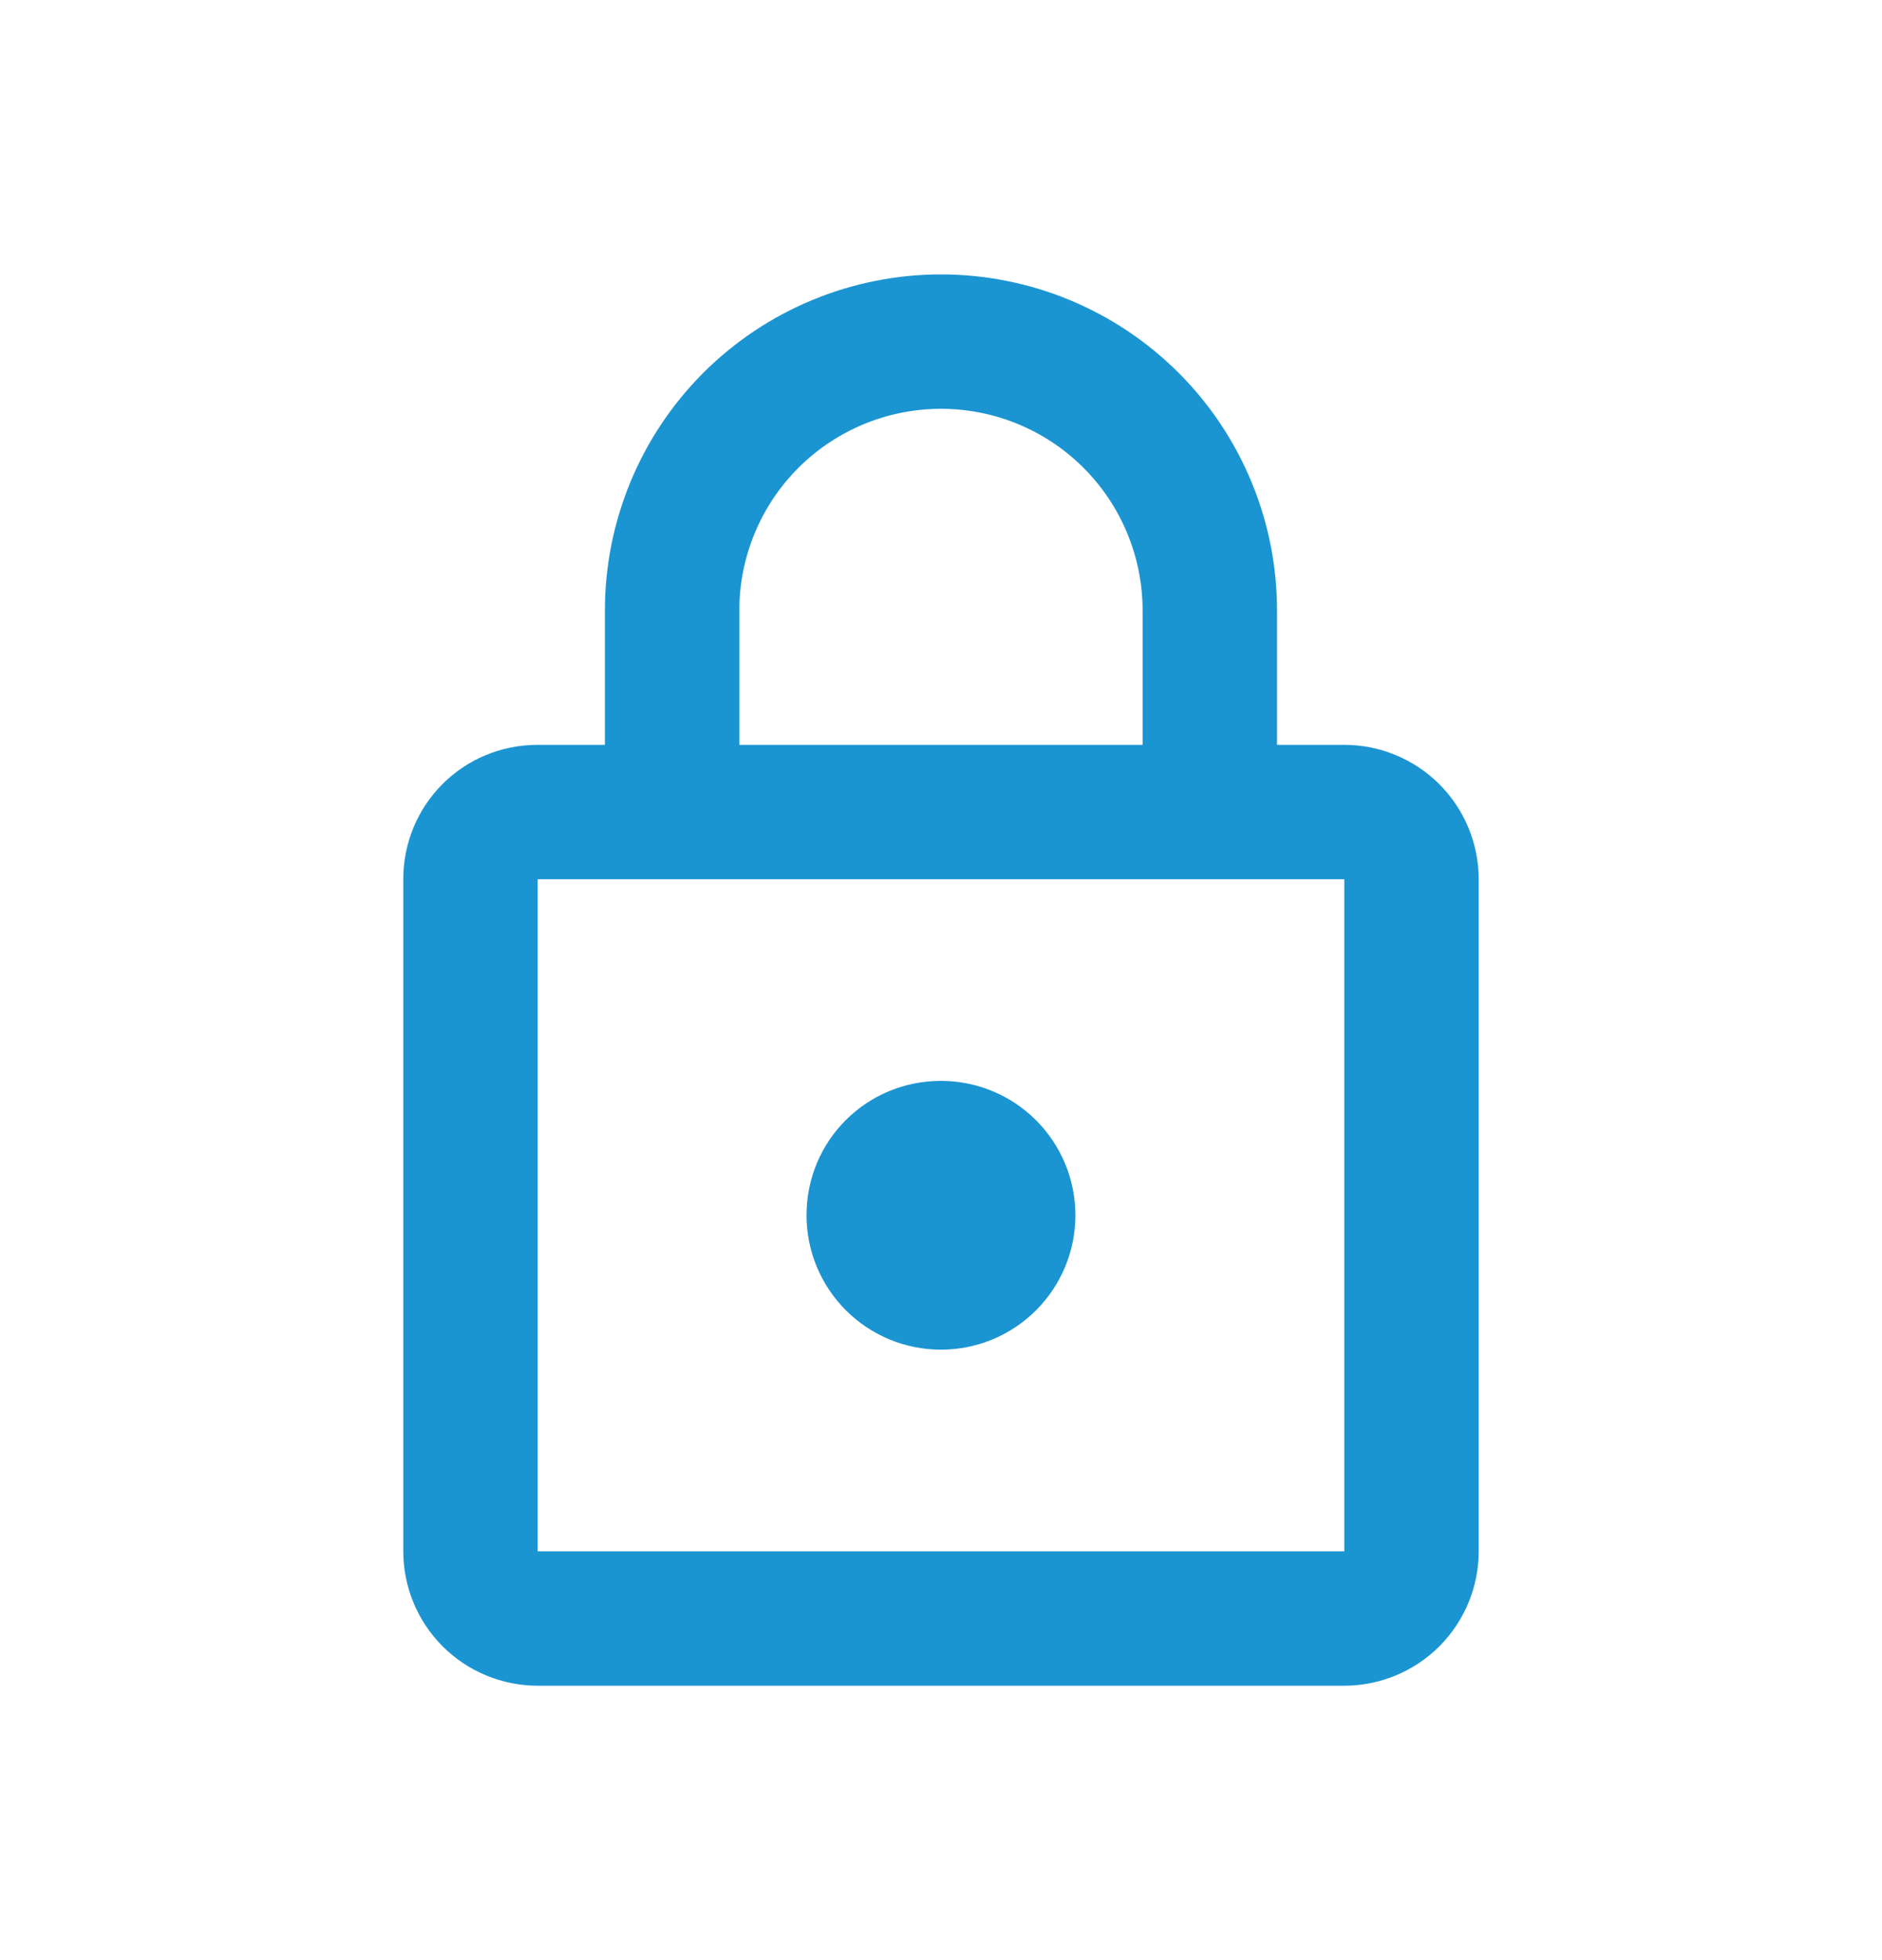 <svg width="24" height="25" viewBox="0 0 24 25" fill="none" xmlns="http://www.w3.org/2000/svg">
<path d="M12 17.214C11.545 17.214 11.109 17.034 10.787 16.712C10.466 16.391 10.285 15.955 10.285 15.5C10.285 14.549 11.048 13.786 12 13.786C12.454 13.786 12.89 13.966 13.212 14.288C13.533 14.609 13.714 15.045 13.714 15.5C13.714 15.955 13.533 16.391 13.212 16.712C12.89 17.034 12.454 17.214 12 17.214ZM17.143 19.786V11.214H6.857V19.786H17.143ZM17.143 9.5C17.597 9.5 18.033 9.681 18.355 10.002C18.676 10.324 18.857 10.76 18.857 11.214V19.786C18.857 20.24 18.676 20.676 18.355 20.998C18.033 21.319 17.597 21.5 17.143 21.5H6.857C6.402 21.5 5.966 21.319 5.645 20.998C5.323 20.676 5.143 20.24 5.143 19.786V11.214C5.143 10.263 5.905 9.5 6.857 9.5H7.714V7.786C7.714 6.649 8.166 5.559 8.969 4.755C9.773 3.952 10.863 3.5 12 3.5C12.562 3.5 13.12 3.611 13.64 3.826C14.16 4.042 14.632 4.357 15.03 4.755C15.428 5.153 15.744 5.626 15.959 6.146C16.175 6.666 16.285 7.223 16.285 7.786V9.5H17.143ZM12 5.214C11.318 5.214 10.664 5.485 10.181 5.967C9.699 6.45 9.428 7.104 9.428 7.786V9.5H14.571V7.786C14.571 7.104 14.3 6.45 13.818 5.967C13.336 5.485 12.682 5.214 12 5.214Z" fill="#1B94D2"/>
</svg>
